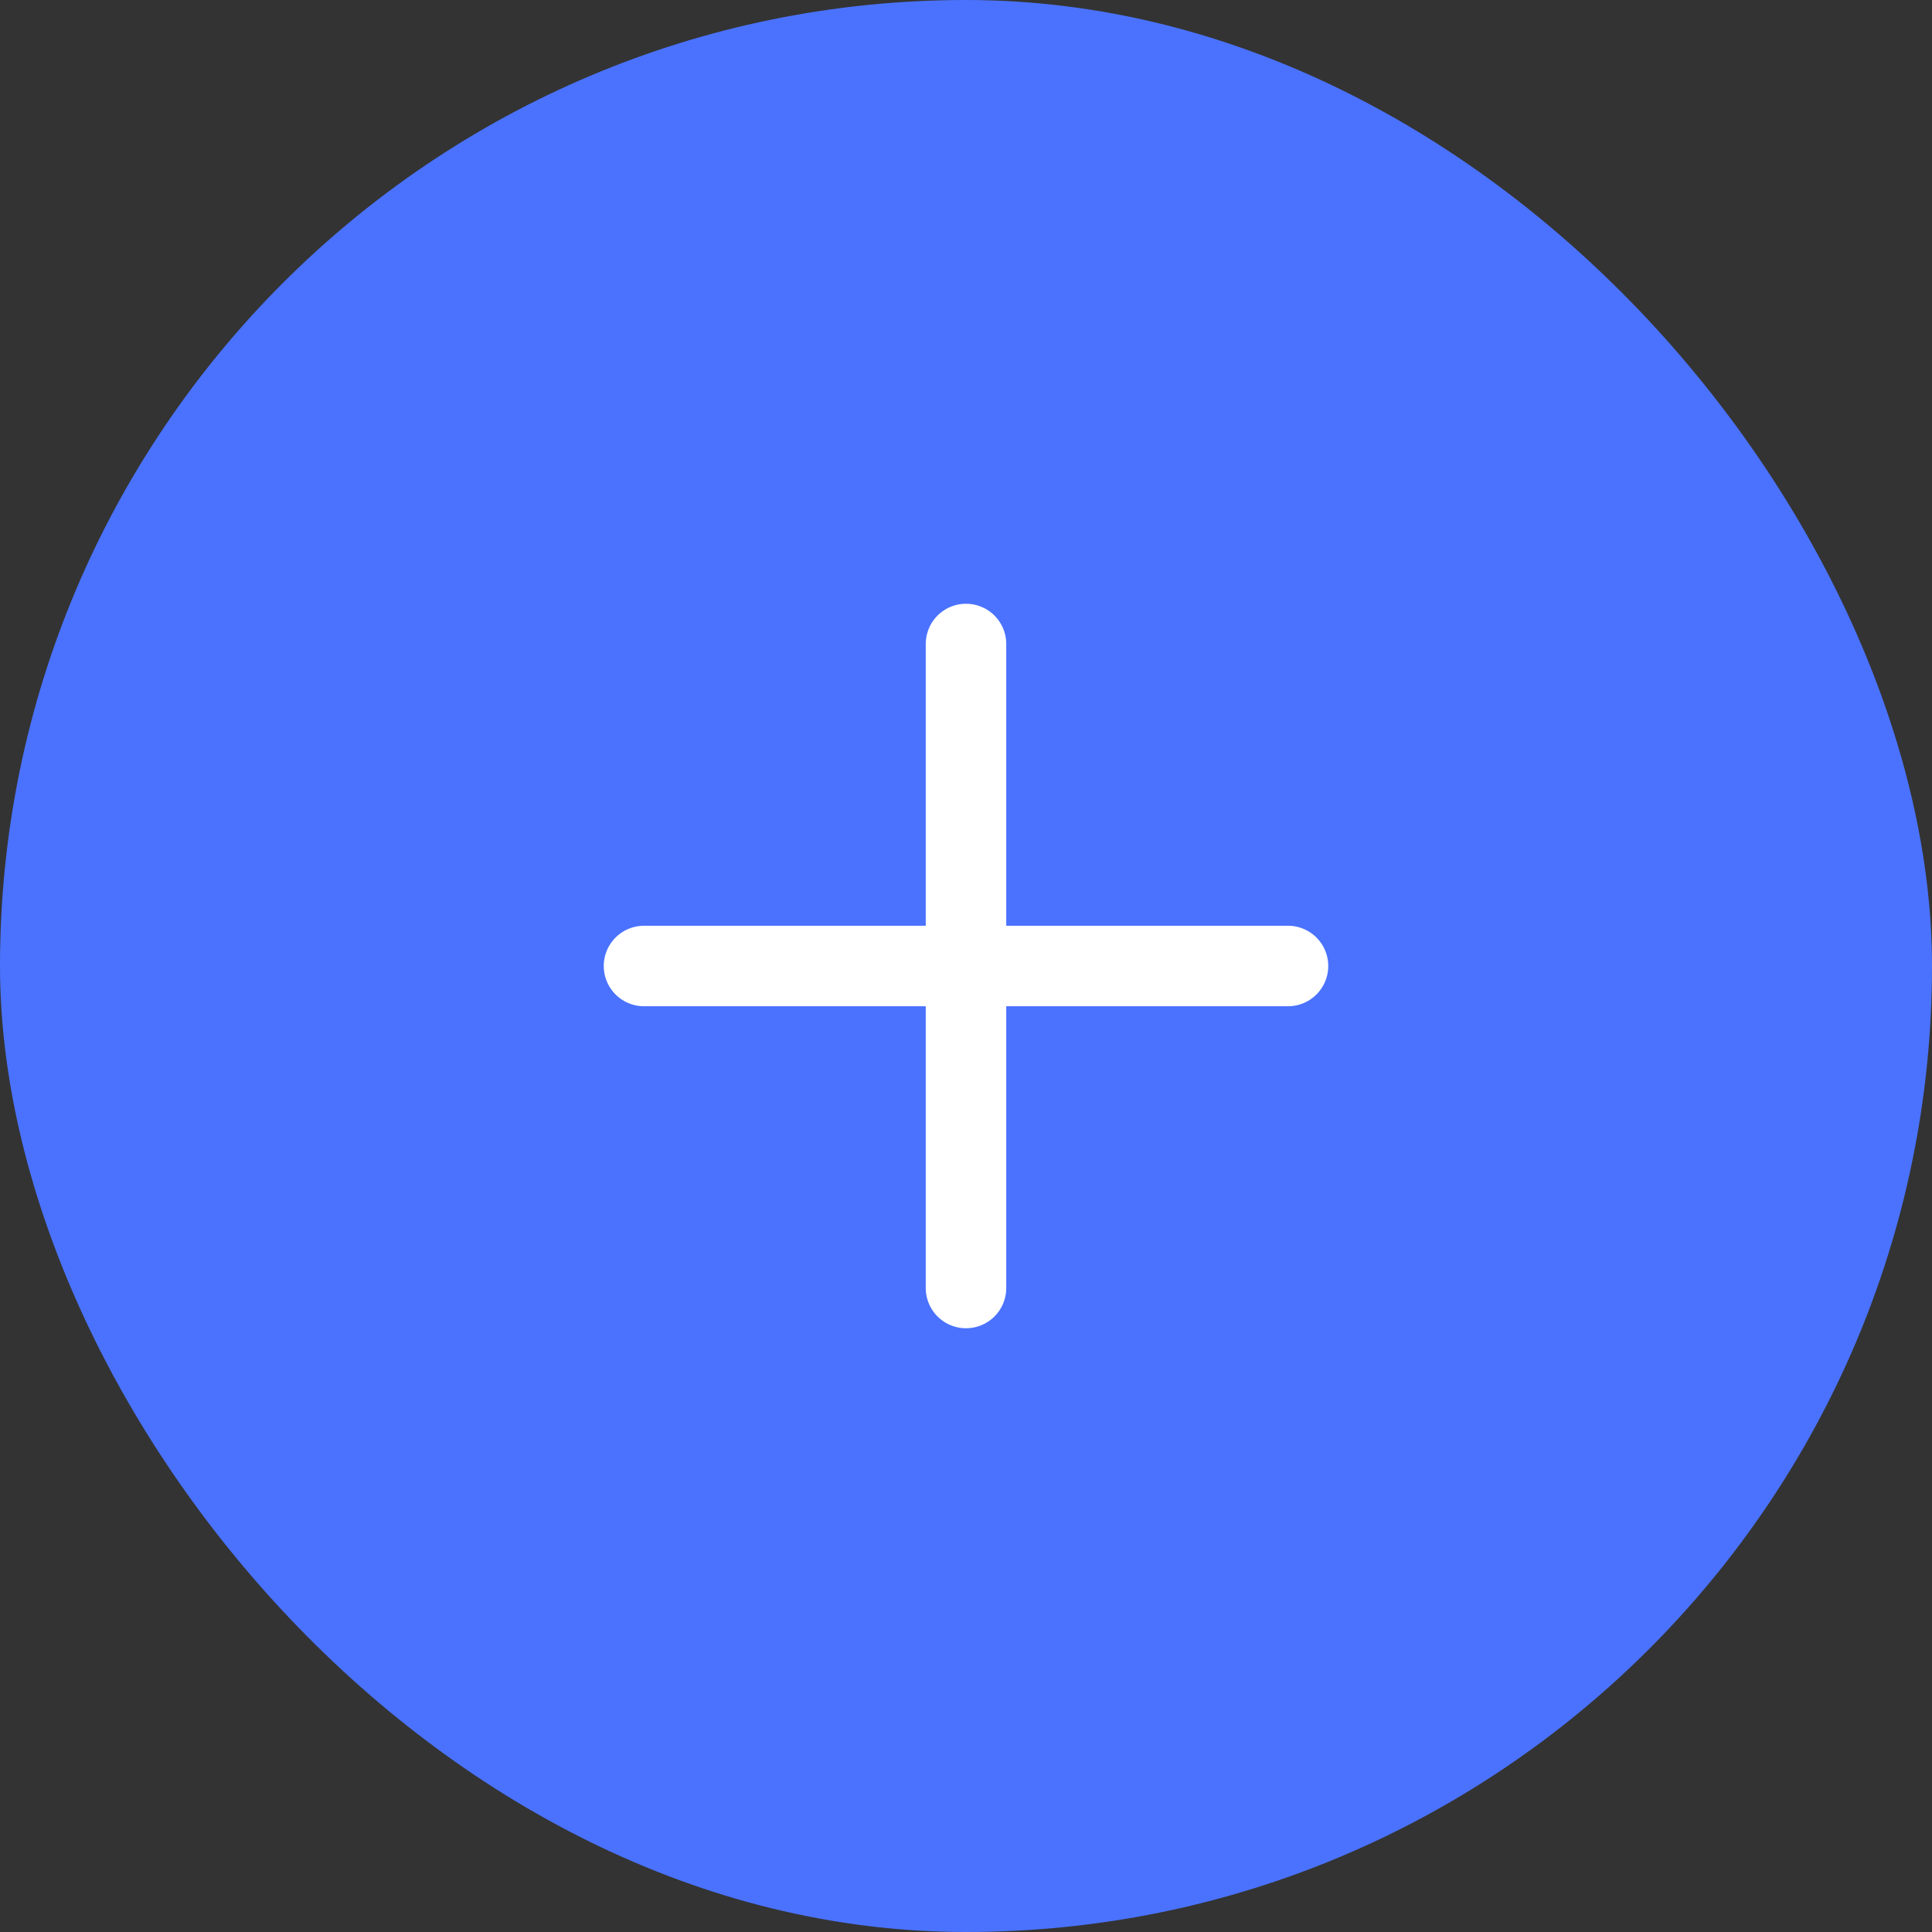 <svg width="24" height="24" viewBox="0 0 24 24" fill="none" xmlns="http://www.w3.org/2000/svg">
<rect x="0" y="0" width="24" height="24" fill="#333333" stroke="none"/>
<rect width="24" height="24" rx="12" fill="#4A72FF"/>
<path d="M12 8V16" stroke="white" stroke-linecap="round"/>
<path d="M8 12L16 12" stroke="white" stroke-linecap="round"/>
</svg>

